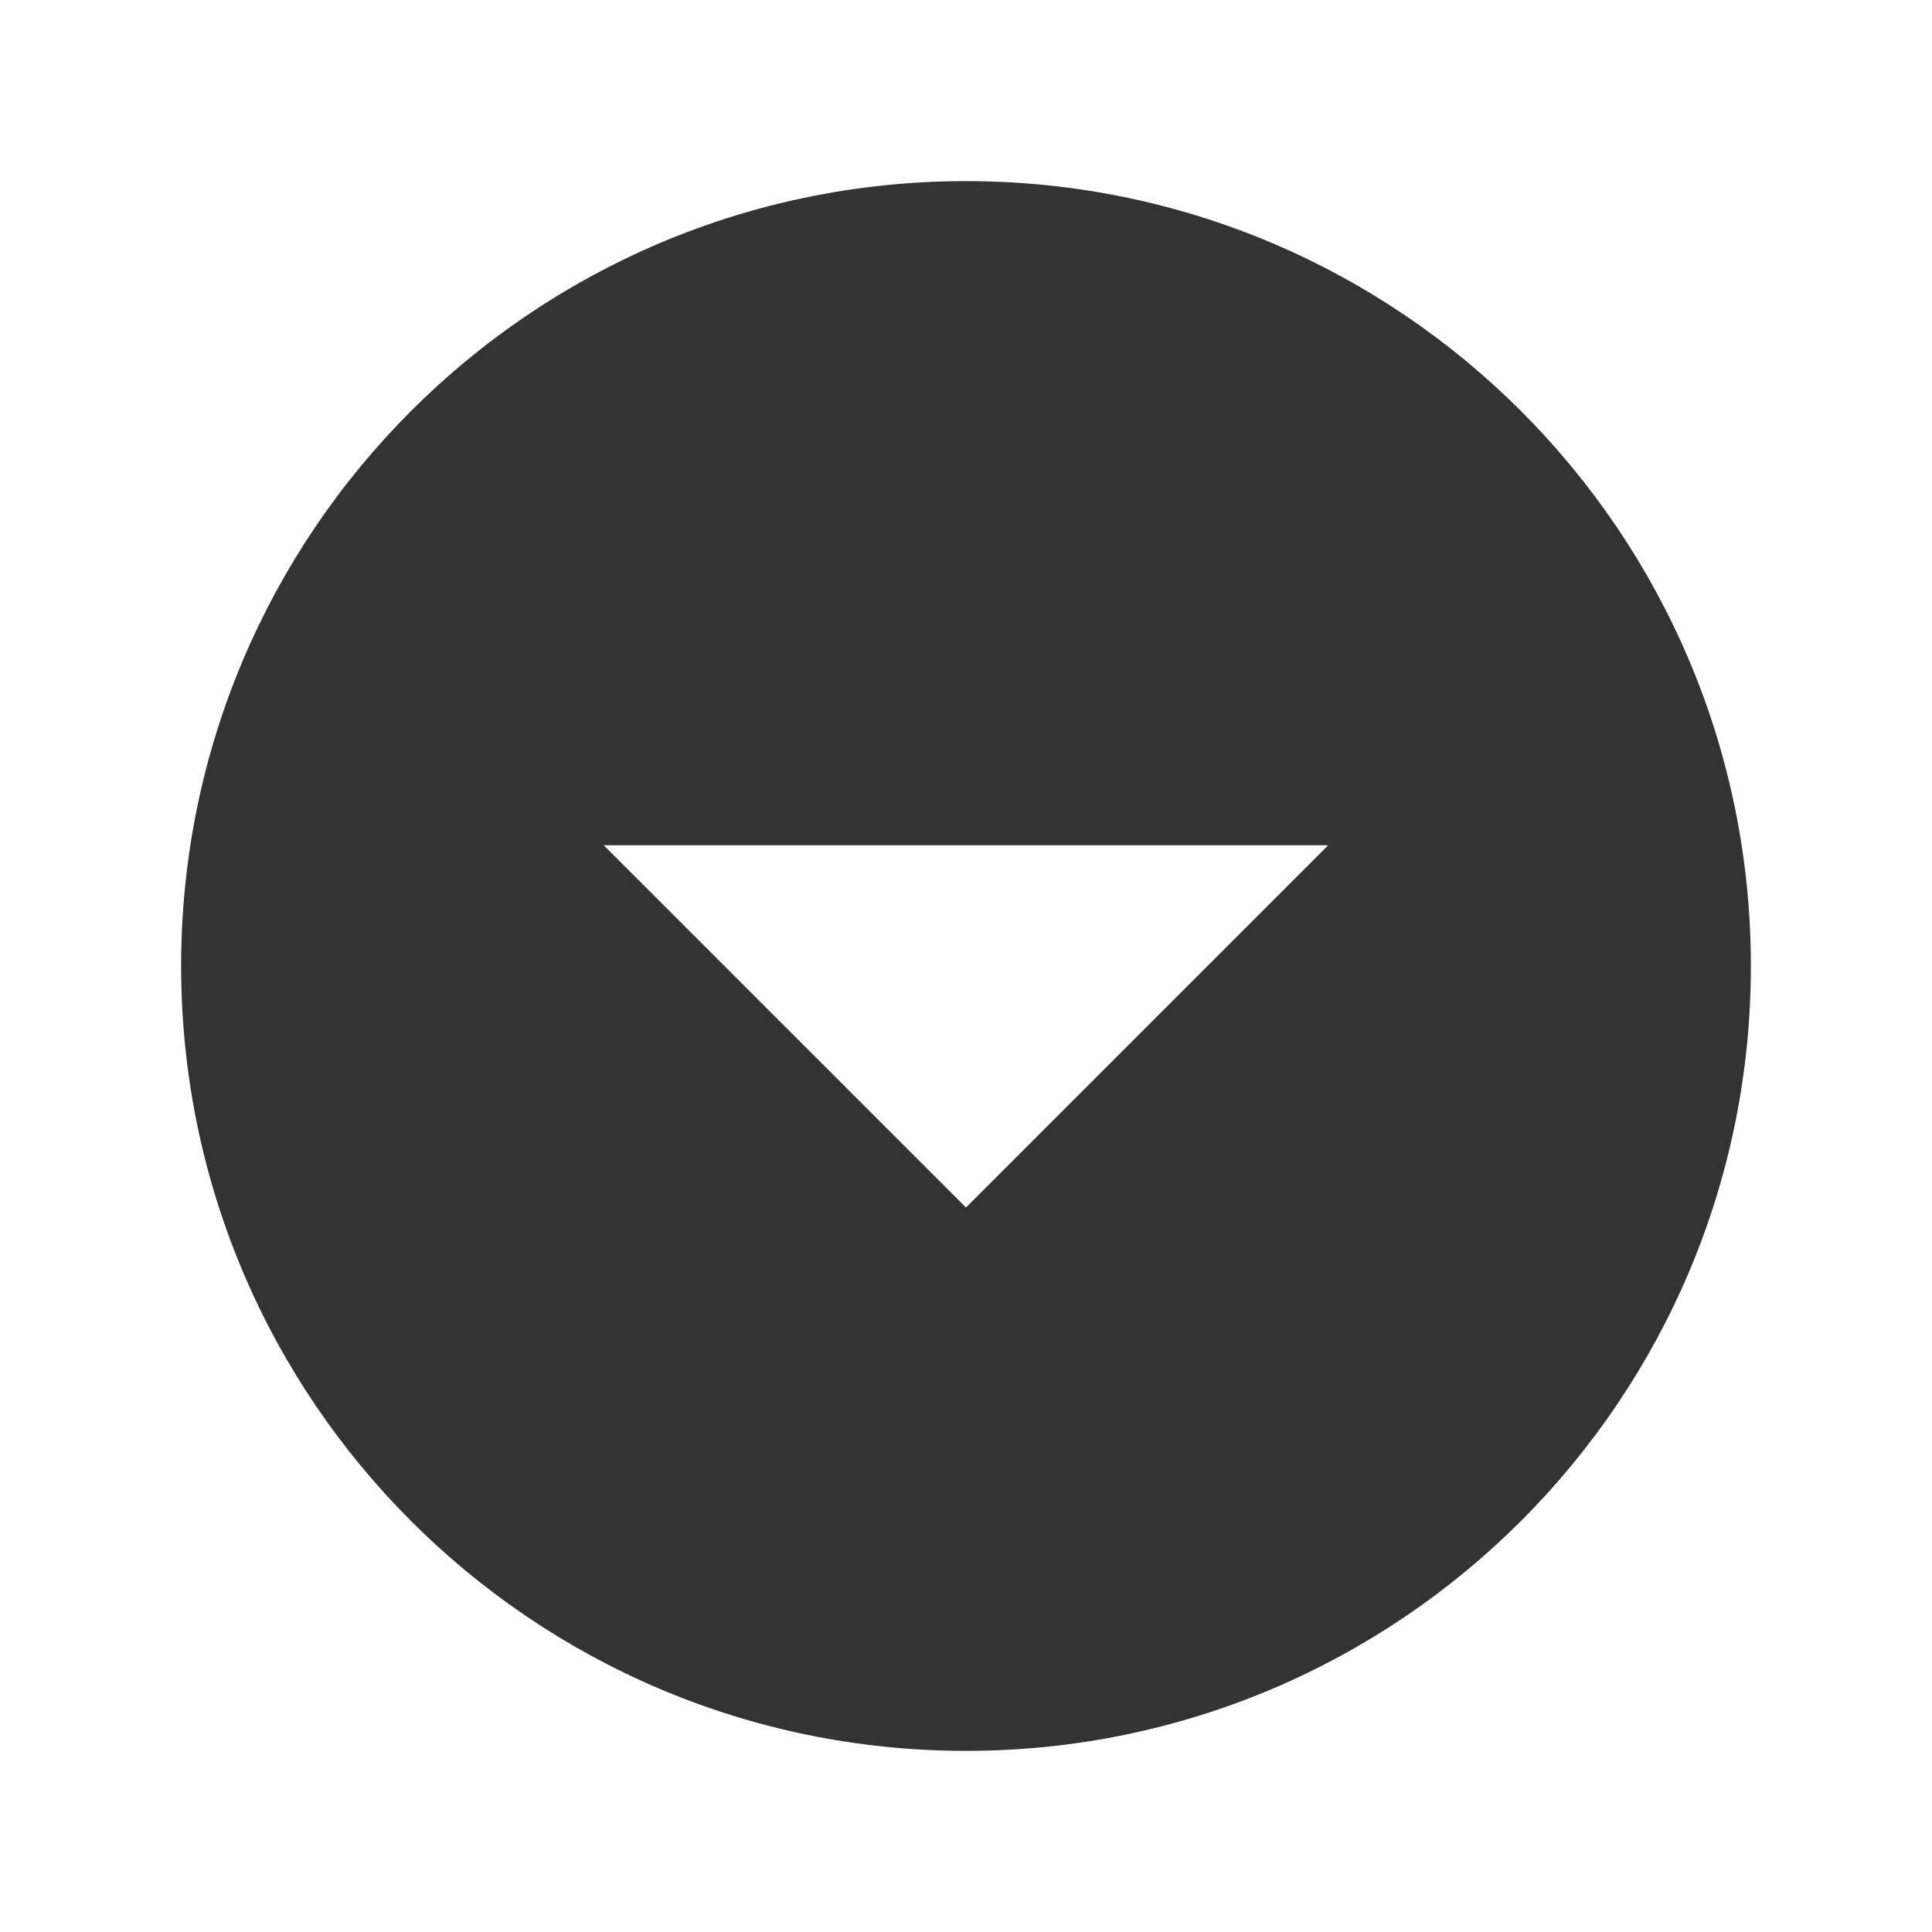 <?xml version="1.0" standalone="no"?><!DOCTYPE svg PUBLIC "-//W3C//DTD SVG 1.1//EN" "http://www.w3.org/Graphics/SVG/1.1/DTD/svg11.dtd"><svg class="icon" width="200px" height="200.00px" viewBox="0 0 1024 1024" version="1.1" xmlns="http://www.w3.org/2000/svg"><path fill="#333333" d="M512 96C282.25 96 96 282.25 96 512s186.25 416 416 416 416-186.25 416-416S741.75 96 512 96zM512 640l-192-192 384 0L512 640z" /></svg>